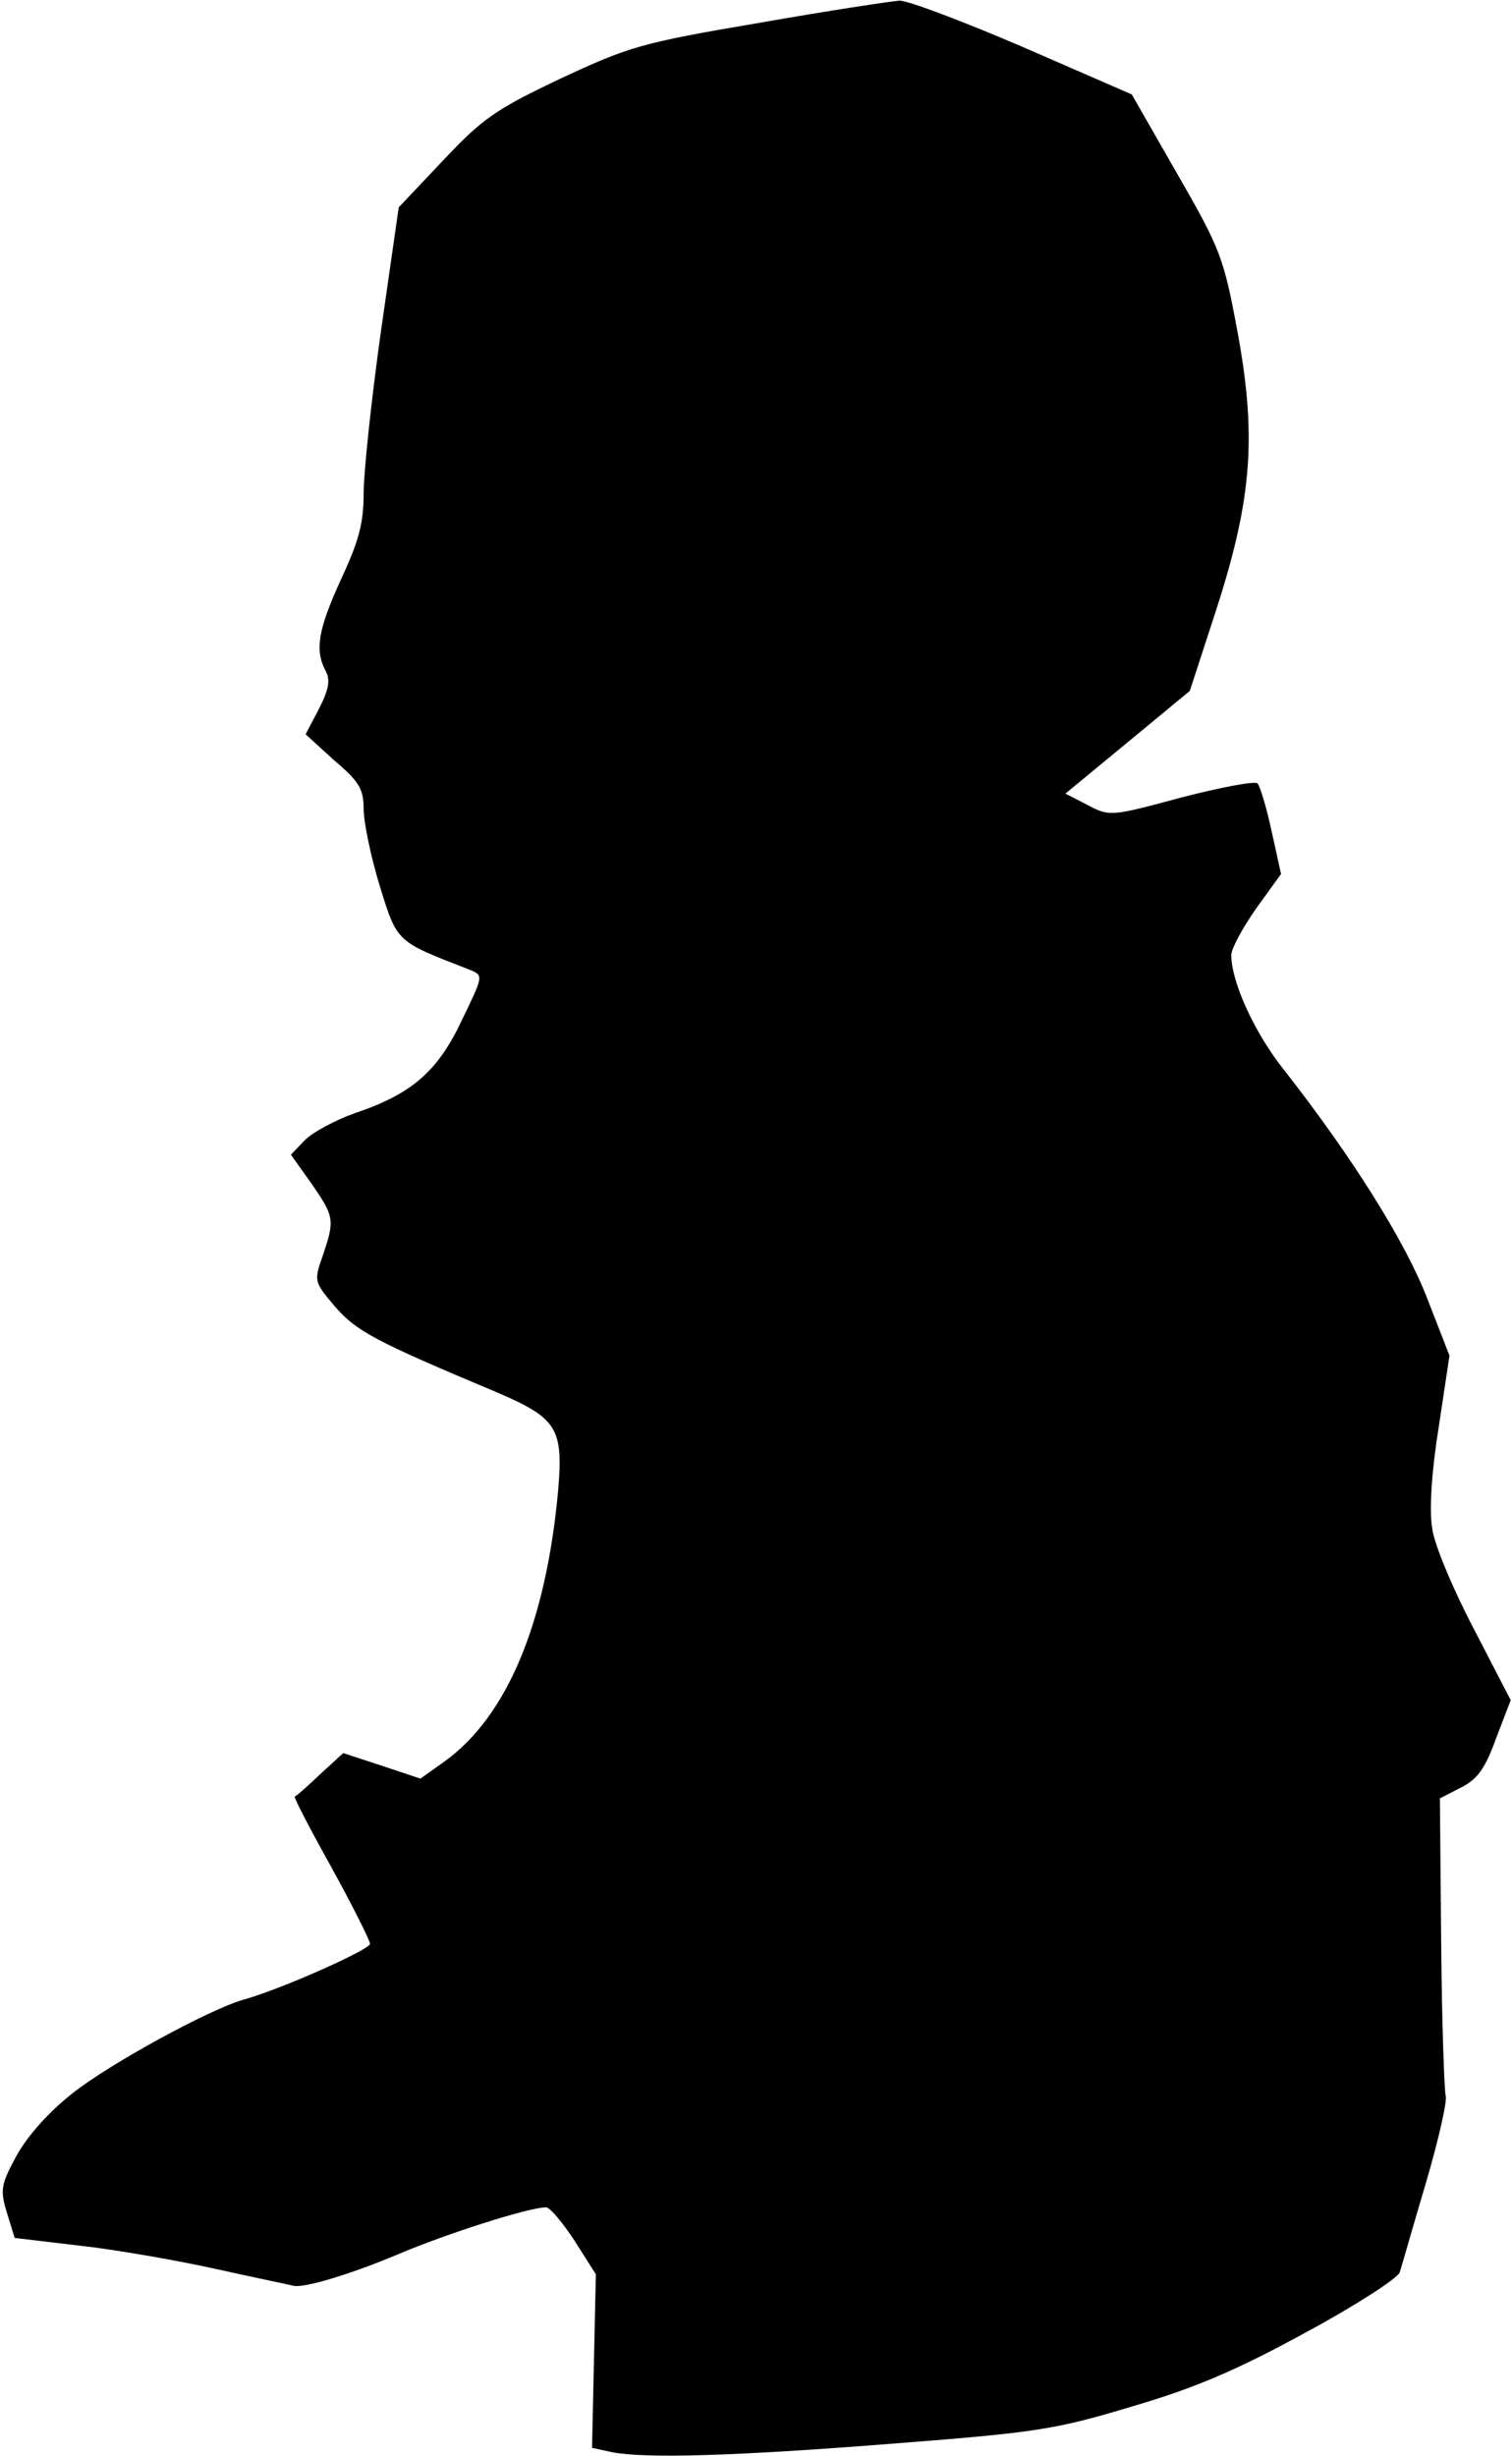 <?xml version="1.0" standalone="no"?>
<!DOCTYPE svg PUBLIC "-//W3C//DTD SVG 20010904//EN"
 "http://www.w3.org/TR/2001/REC-SVG-20010904/DTD/svg10.dtd">
<svg version="1.0" xmlns="http://www.w3.org/2000/svg"
 width="237pt" height="385pt" viewBox="0 0 237 385"
 preserveAspectRatio="xMidYMid meet">
<g transform="translate(0,385) scale(0.1,-0.1)"
fill="#000000" stroke="none">
<path fill="#000000" stroke="none" d="M1189 3814 c-183 -31 -203 -37 -310
-87 -101 -48 -122 -62 -184 -128 l-70 -74 -28 -195 c-15 -107 -27 -221 -27
-253 0 -46 -7 -74 -35 -134 -36 -79 -42 -111 -25 -144 8 -14 6 -29 -10 -60
l-21 -40 45 -41 c39 -33 46 -45 46 -76 0 -20 11 -74 25 -120 28 -90 25 -87
141 -132 22 -9 22 -9 -12 -79 -38 -81 -79 -116 -168 -146 -31 -11 -66 -30 -78
-42 l-22 -23 32 -45 c36 -52 37 -57 18 -113 -14 -40 -14 -41 19 -80 34 -39 62
-54 255 -135 93 -40 103 -56 95 -152 -19 -209 -80 -355 -178 -426 l-38 -27
-60 20 -61 20 -36 -33 c-20 -19 -38 -35 -40 -35 -2 -1 24 -51 58 -112 33 -60
60 -114 60 -119 0 -9 -141 -72 -200 -88 -54 -16 -208 -100 -266 -146 -37 -29
-71 -67 -88 -98 -25 -46 -26 -54 -15 -90 l12 -39 101 -12 c55 -6 153 -23 216
-37 63 -14 117 -25 120 -26 17 -4 92 19 163 49 75 32 206 74 233 74 6 0 26
-24 45 -53 l33 -52 -3 -136 -3 -136 32 -7 c54 -10 193 -6 445 14 220 17 251
22 370 58 99 29 164 57 272 116 78 42 144 85 147 94 3 9 21 73 41 140 20 68
34 130 31 137 -2 7 -6 115 -7 239 l-2 227 33 17 c26 13 38 30 55 77 l23 60
-58 112 c-32 61 -62 132 -65 157 -5 28 -1 90 10 158 l17 113 -35 90 c-34 88
-117 221 -226 360 -45 57 -81 136 -81 178 0 10 18 43 39 73 l39 54 -15 68 c-8
37 -18 70 -22 74 -4 4 -57 -6 -119 -22 -111 -30 -113 -30 -147 -12 l-35 18 97
80 98 81 42 129 c56 174 63 272 32 438 -21 112 -26 126 -94 244 l-71 124 -170
74 c-93 40 -180 73 -194 73 -14 -1 -113 -16 -221 -35z"/>
</g>
</svg>
